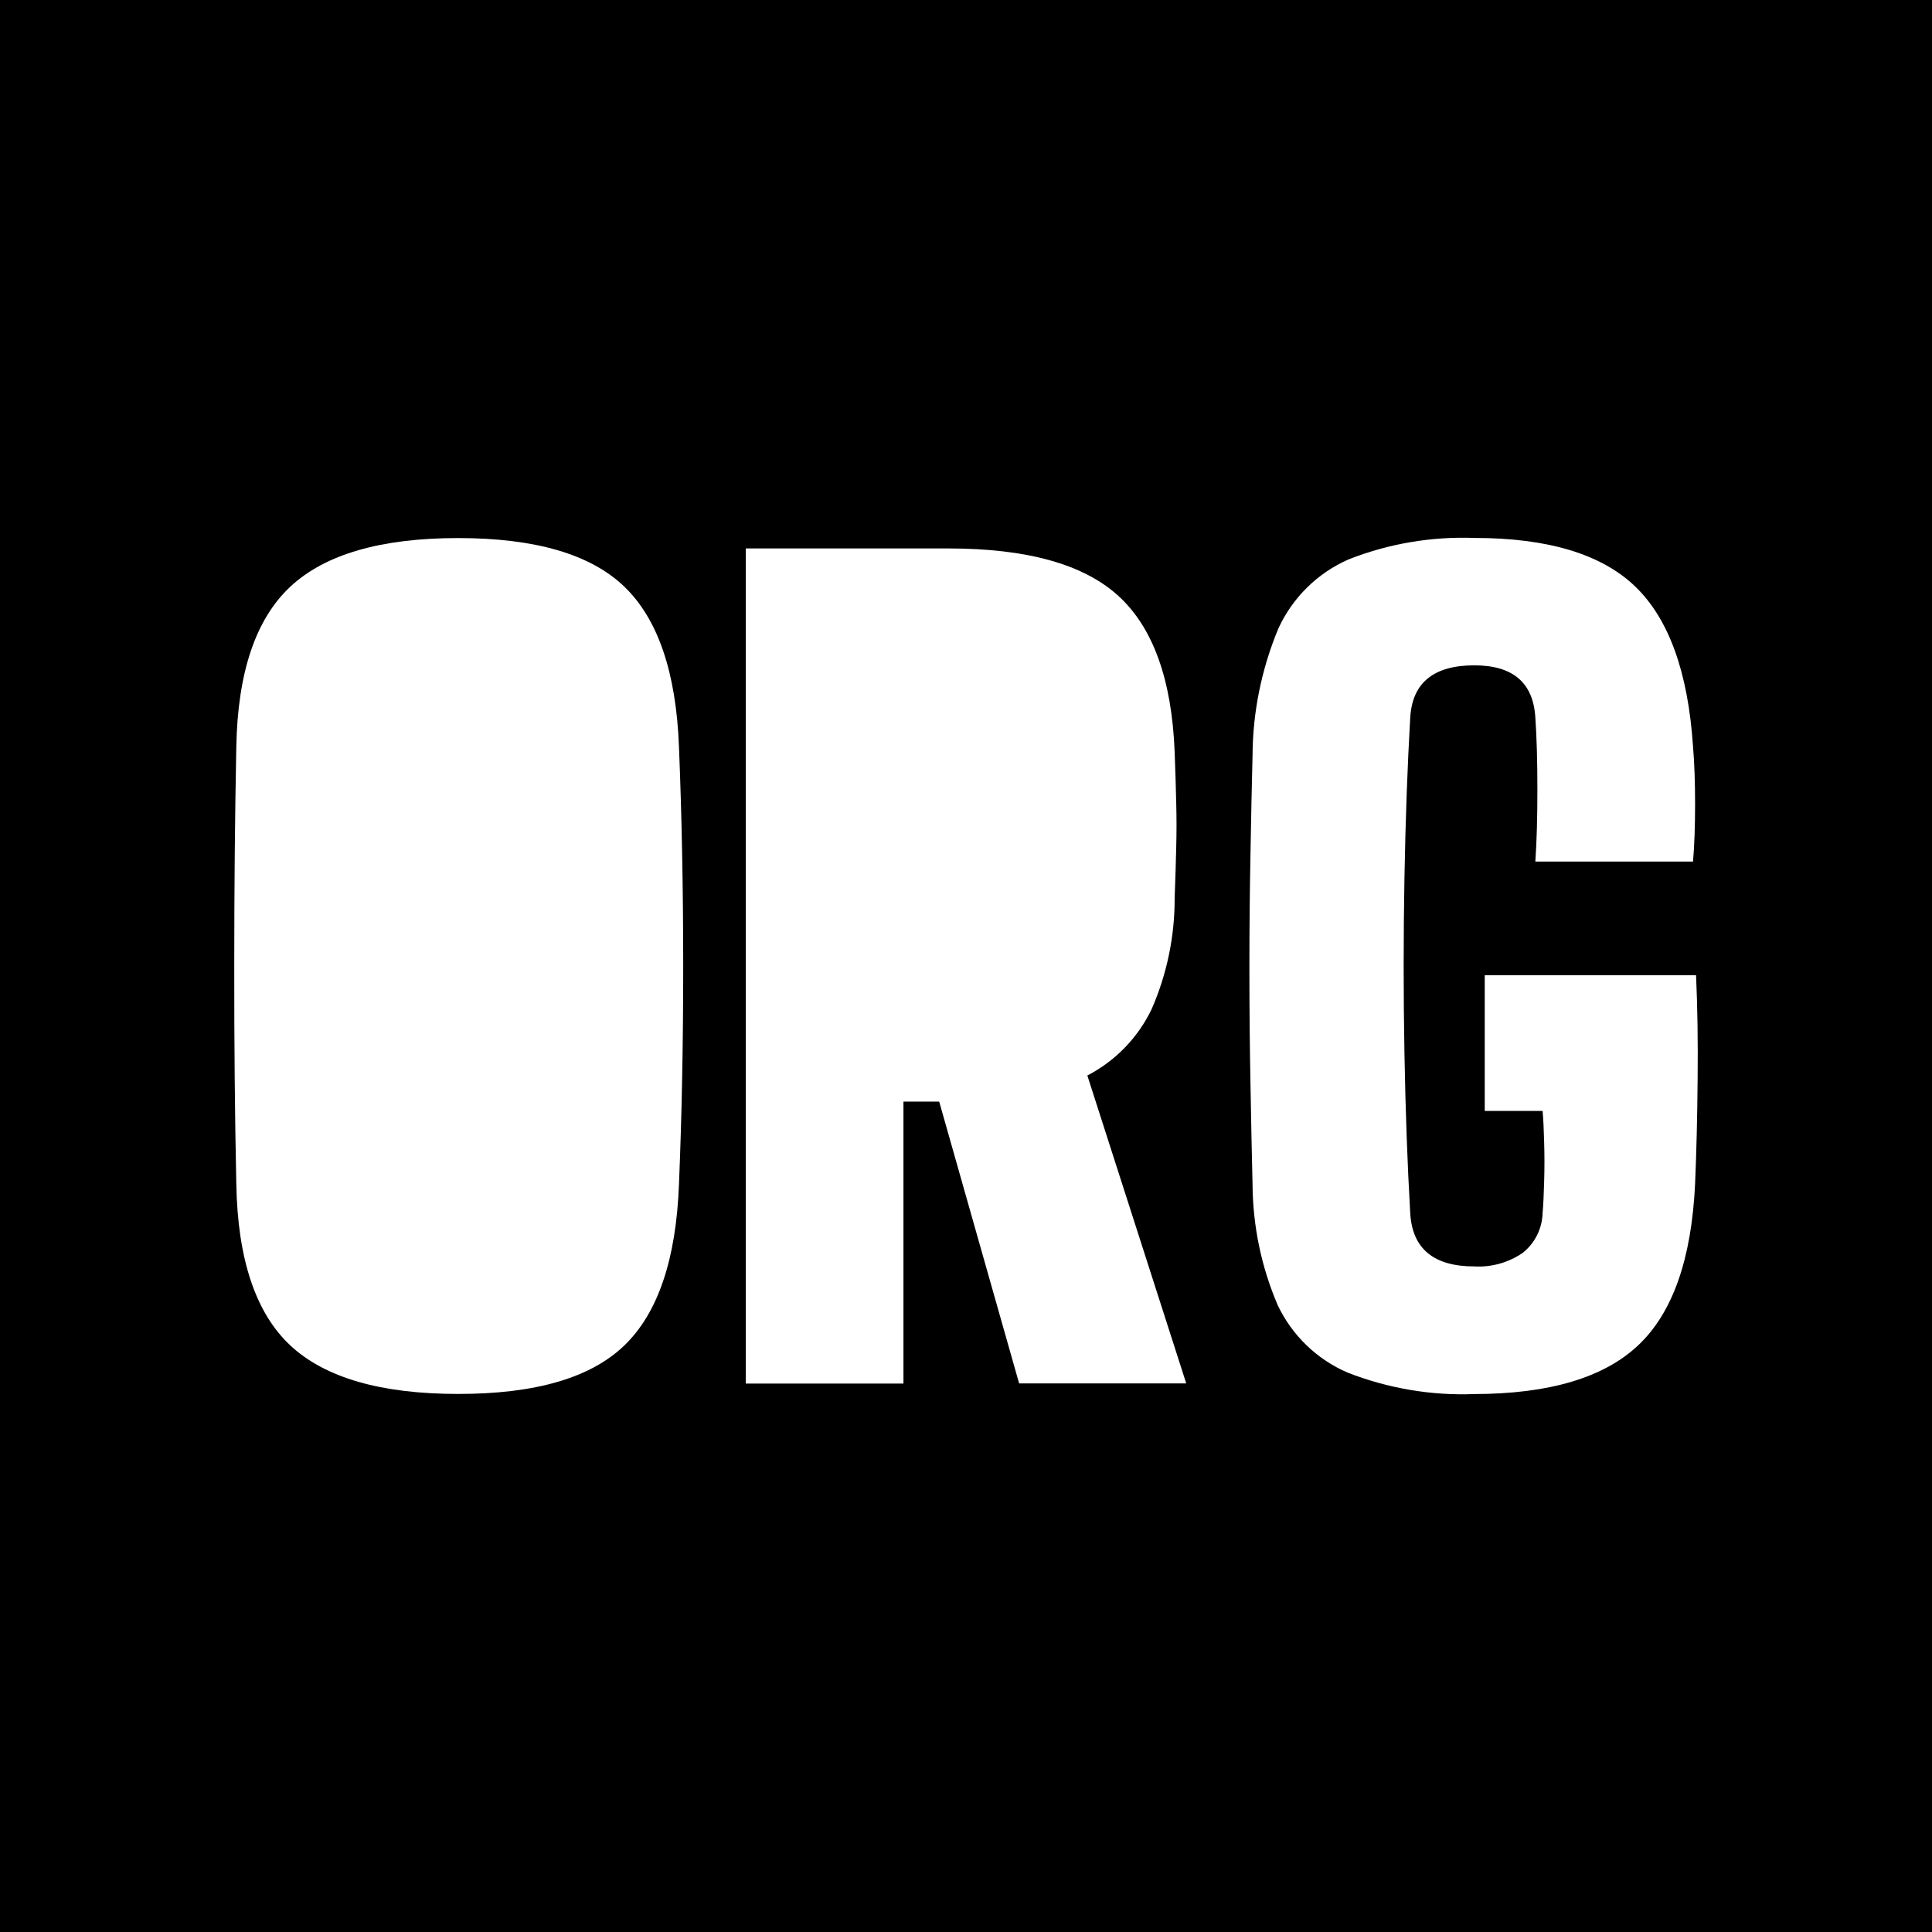 <?xml version="1.0" encoding="UTF-8"?>
<!DOCTYPE svg PUBLIC "-//W3C//DTD SVG 1.1//EN" "http://www.w3.org/Graphics/SVG/1.1/DTD/svg11.dtd">
<svg version="1.1" xmlns="http://www.w3.org/2000/svg" xmlns:xlink="http://www.w3.org/1999/xlink" x="0" y="0" width="80" height="80" viewBox="0, 0, 80, 80">
  <g id="openrightsgroup">
    <path d="M0,0 L80,0 L80,80 L0,80 L0,0 z" fill="#000000" id="background"/>
    <path d="M18.97,57.72 Q14.18,57.72 12.025,55.715 Q9.87,53.7 9.785,49.035 Q9.695,44.8 9.7,39.98 Q9.7,35.16 9.785,30.925 Q9.87,26.3 12.025,24.29 Q14.18,22.28 18.97,22.28 Q23.76,22.28 25.85,24.29 Q27.94,26.3 28.115,30.925 Q28.29,35.245 28.29,40.02 Q28.29,44.8 28.115,49.035 Q27.94,53.705 25.85,55.715 Q23.76,57.725 18.97,57.72 z" fill="#FFFFFF" id="O"/>
    <path d="M30.88,57.29 L30.88,22.71 L39.28,22.71 Q44.155,22.71 46.31,24.675 Q48.465,26.645 48.64,31.14 Q48.685,32.35 48.705,33.255 Q48.73,34.165 48.705,35.07 Q48.685,35.98 48.64,37.19 C48.645,38.77 48.32,40.34 47.685,41.79 C47.12,42.97 46.185,43.93 45.025,44.535 L49.12,57.285 L42.2,57.285 L38.89,45.615 L37.41,45.615 L37.41,57.29 z" fill="#FFFFFF" id="R"/>
    <path d="M61.055,57.725 C59.265,57.795 57.48,57.49 55.81,56.84 C54.535,56.295 53.505,55.3 52.91,54.05 C52.23,52.465 51.875,50.76 51.865,49.035 Q51.82,47.22 51.78,44.91 Q51.735,42.595 51.735,40.11 Q51.735,37.625 51.78,35.33 Q51.82,33.04 51.865,31.31 C51.87,29.5 52.235,27.71 52.93,26.035 C53.515,24.75 54.555,23.725 55.85,23.16 C57.505,22.51 59.275,22.21 61.05,22.275 Q65.62,22.275 67.71,24.285 Q69.8,26.295 70.105,30.92 Q70.19,31.915 70.19,33.3 Q70.19,34.68 70.105,35.675 L63.575,35.675 Q63.66,34.465 63.66,32.695 Q63.66,30.92 63.575,29.71 Q63.445,27.55 61.05,27.55 Q58.525,27.55 58.395,29.71 Q58.22,32.735 58.155,36.365 Q58.09,40 58.155,43.605 Q58.22,47.215 58.395,50.24 Q58.525,52.44 61.05,52.44 C61.76,52.48 62.465,52.28 63.05,51.88 C63.555,51.48 63.855,50.88 63.875,50.24 Q63.92,49.72 63.94,48.92 Q63.965,48.12 63.94,47.3 Q63.92,46.48 63.875,46 L61.48,46 L61.48,40.38 L70.23,40.38 Q70.32,42.37 70.295,44.7 Q70.275,47.035 70.19,49.025 Q69.97,53.695 67.835,55.705 Q65.705,57.715 61.055,57.725 z" fill="#FFFFFF" id="G"/>
  </g>
</svg>
